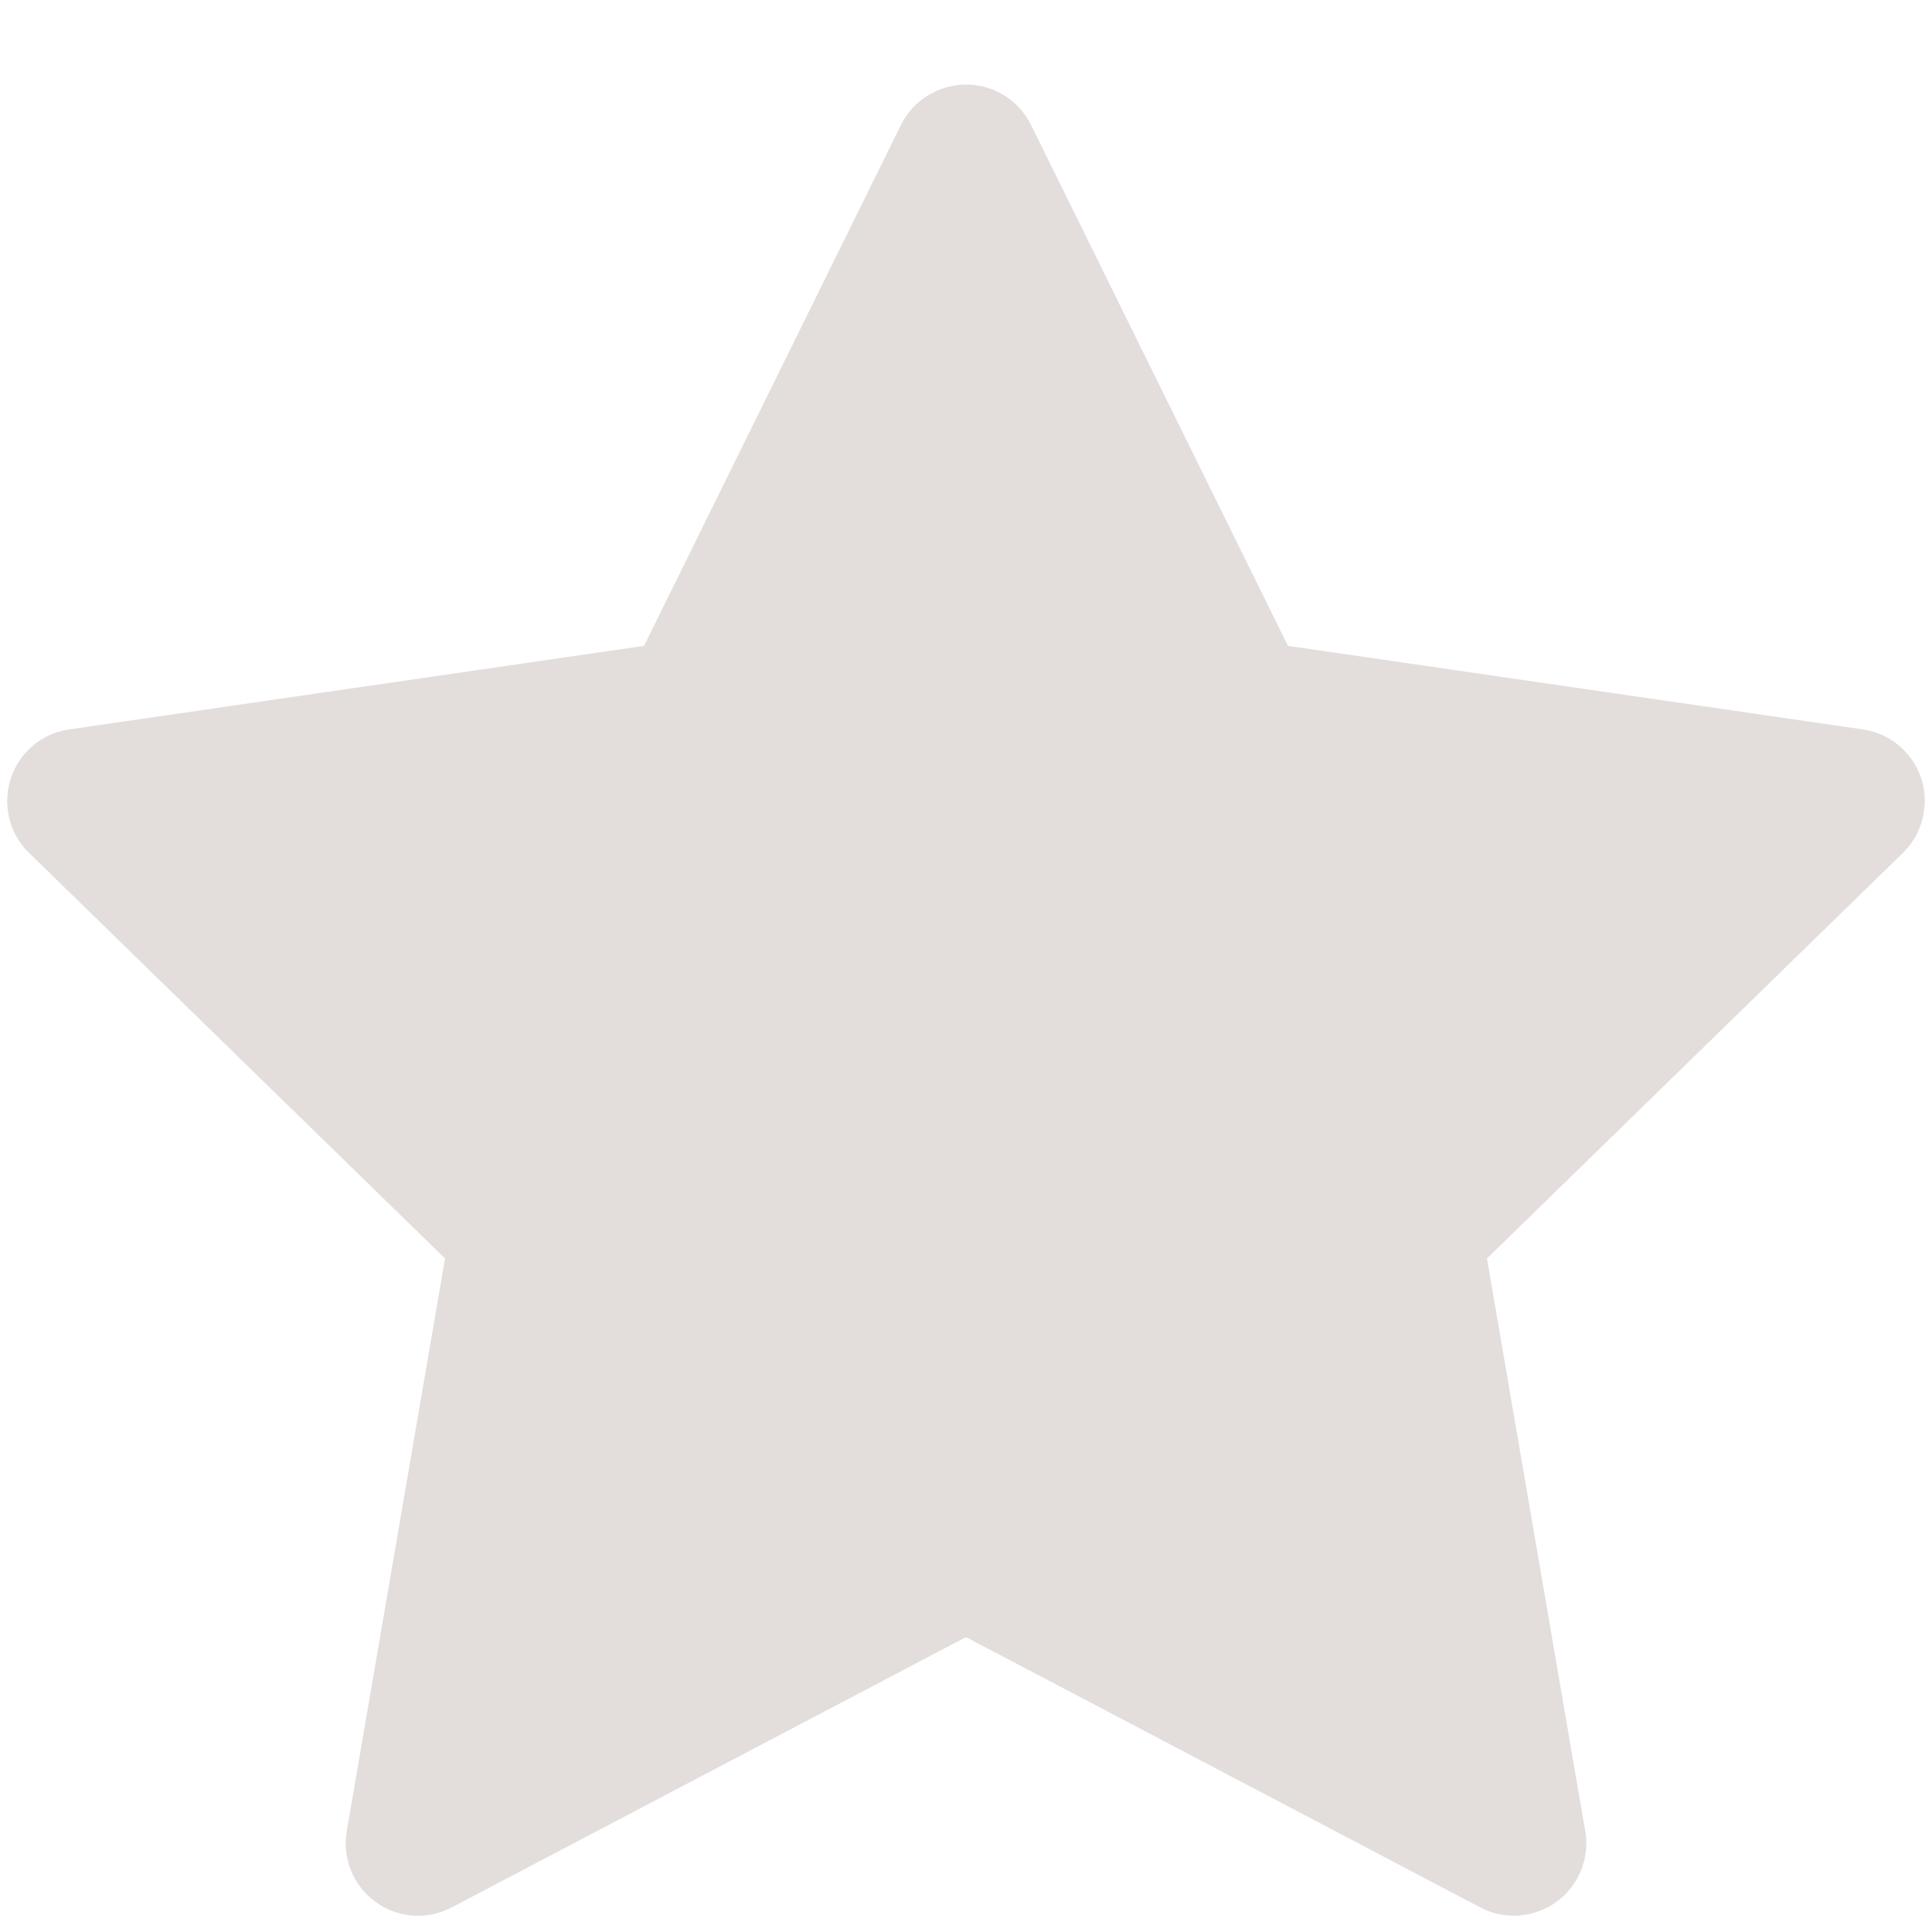 <svg width="20" height="20" viewBox="0 0 20 20" fill="none" xmlns="http://www.w3.org/2000/svg">
<path d="M19.284 7.551L13.333 6.686L10.673 1.293C10.6 1.145 10.48 1.026 10.333 0.953C9.963 0.77 9.512 0.922 9.327 1.293L6.667 6.686L0.716 7.551C0.552 7.574 0.402 7.651 0.287 7.769C0.149 7.911 0.072 8.103 0.075 8.302C0.077 8.501 0.159 8.691 0.302 8.83L4.607 13.028L3.59 18.955C3.566 19.093 3.581 19.235 3.634 19.365C3.687 19.494 3.774 19.607 3.888 19.689C4.001 19.771 4.135 19.82 4.274 19.83C4.414 19.84 4.554 19.81 4.677 19.745L10 16.947L15.323 19.745C15.468 19.822 15.637 19.848 15.798 19.82C16.206 19.75 16.48 19.363 16.41 18.955L15.393 13.028L19.698 8.83C19.816 8.715 19.893 8.565 19.916 8.401C19.98 7.991 19.694 7.612 19.284 7.551V7.551Z" fill="#E3DDDC"/>
</svg>
